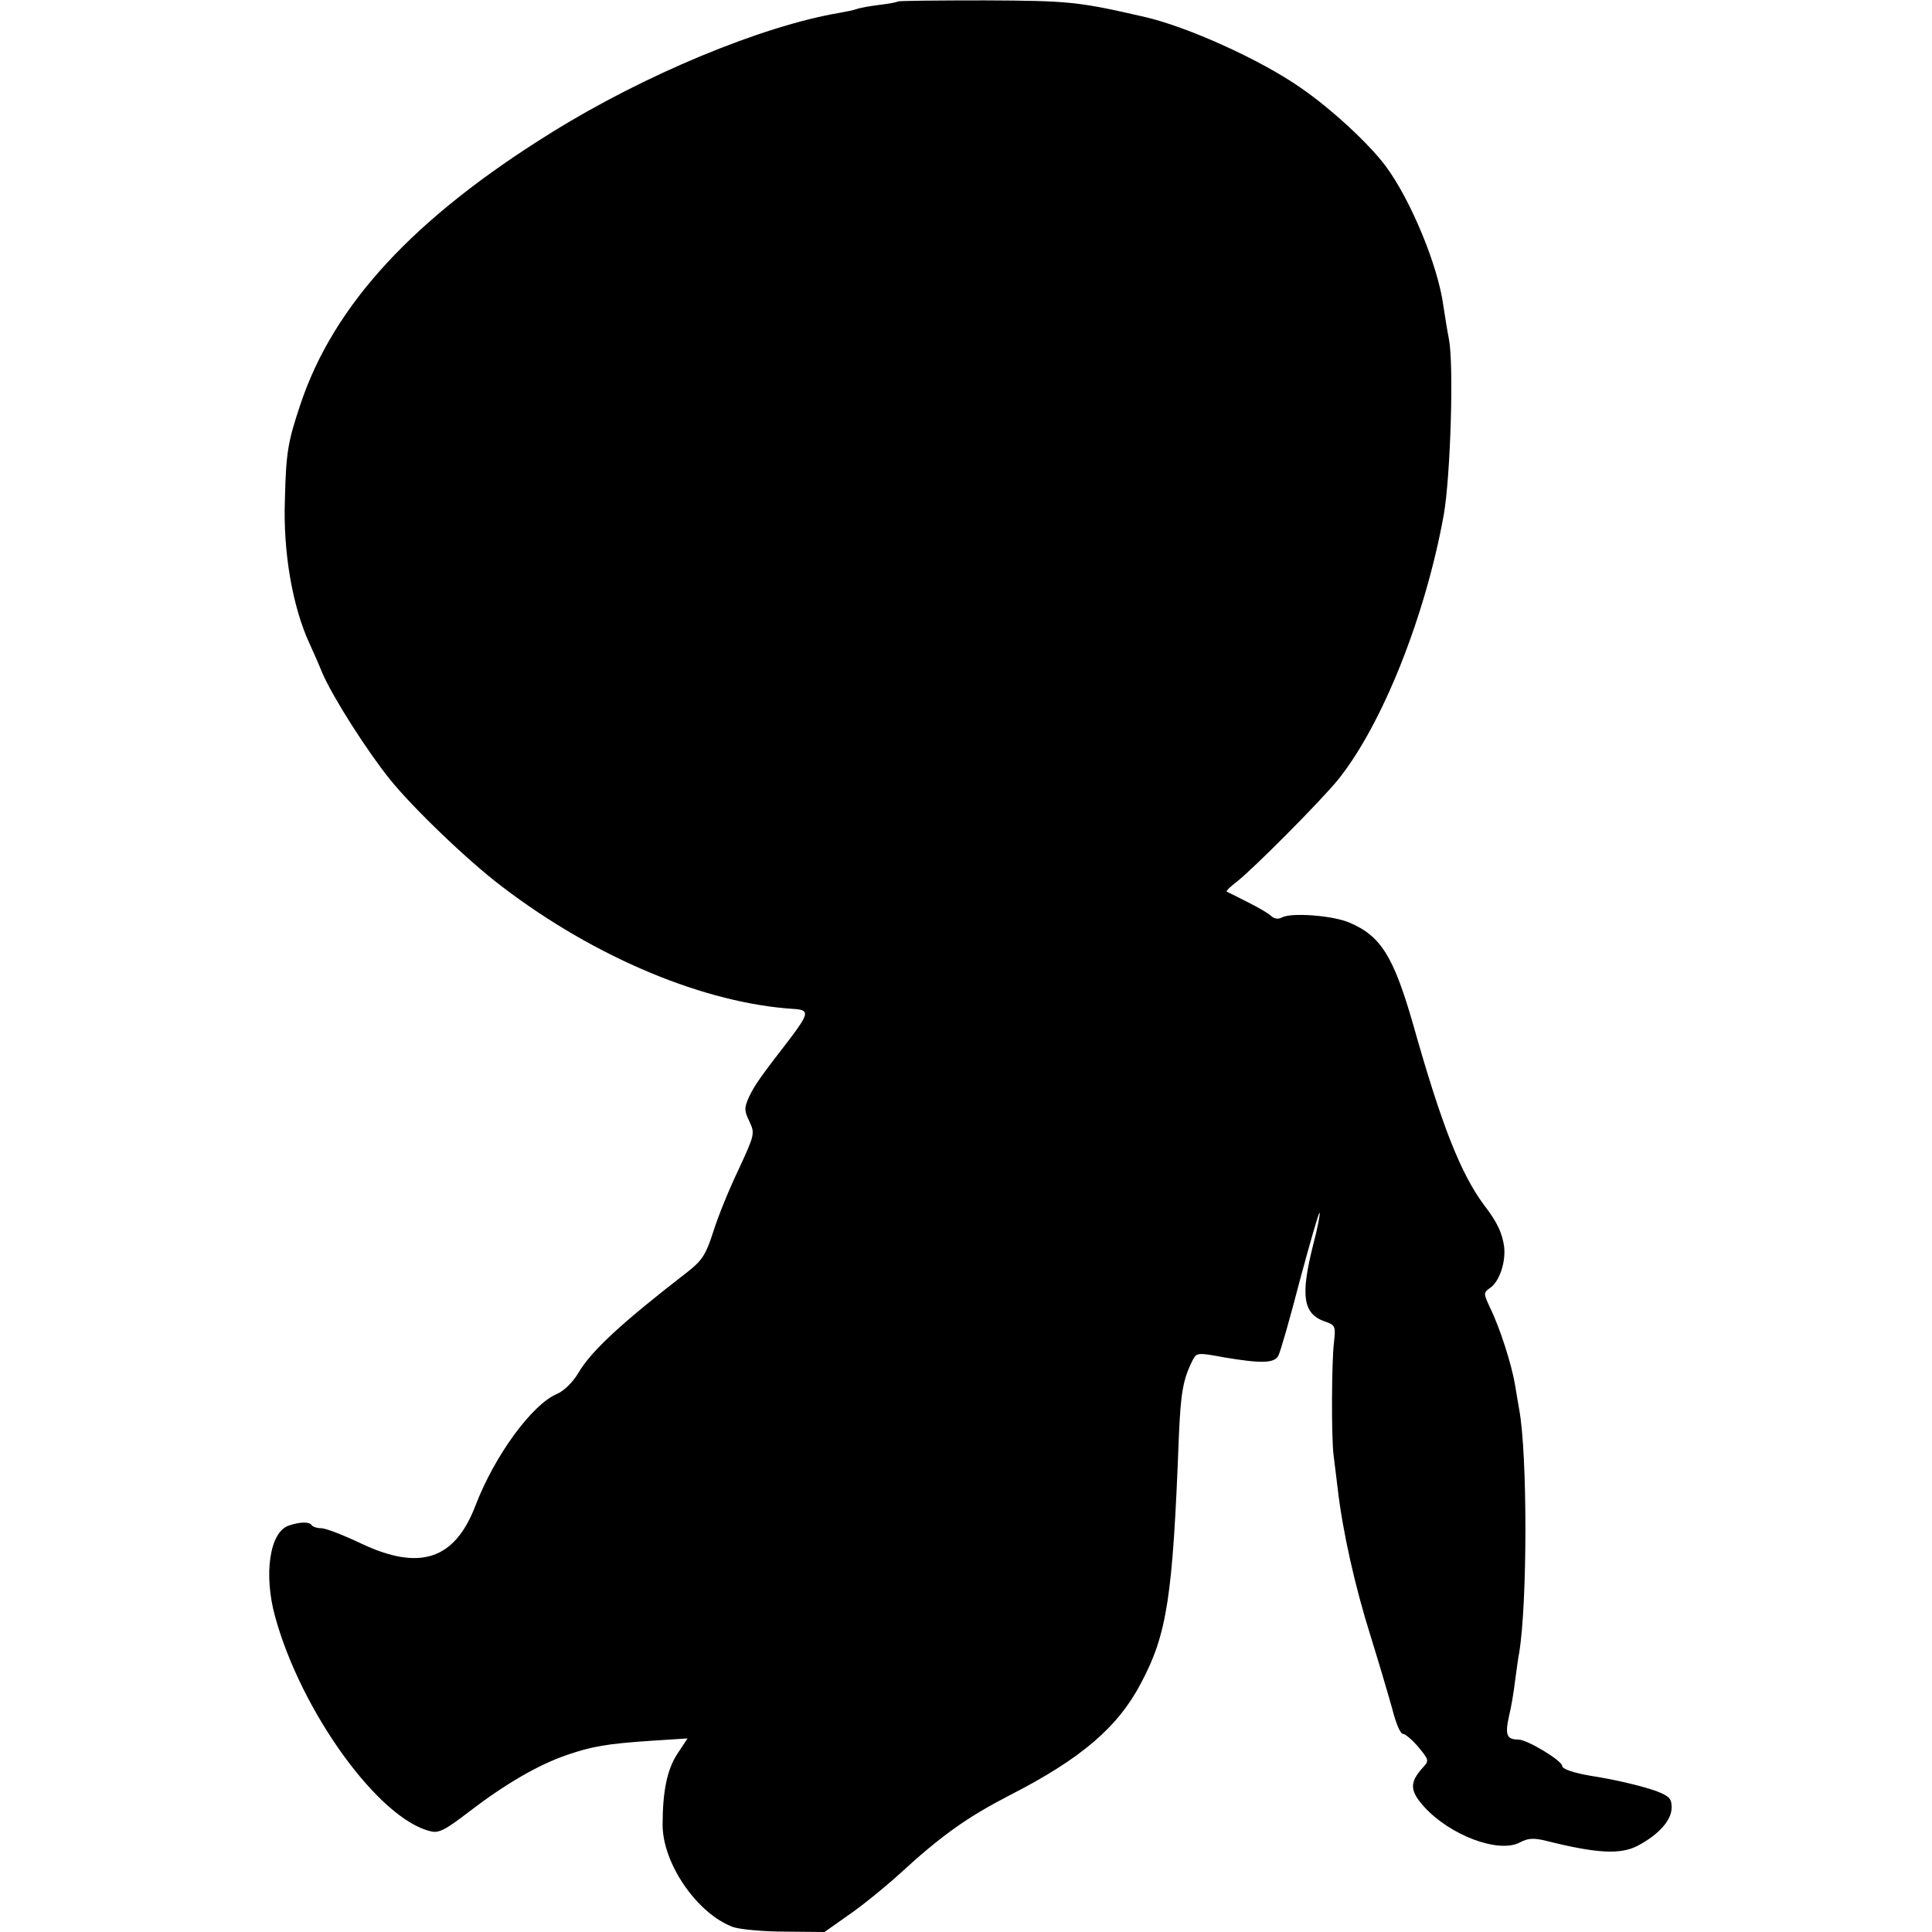 <?xml version="1.0" standalone="no"?>
<!DOCTYPE svg PUBLIC "-//W3C//DTD SVG 20010904//EN"
 "http://www.w3.org/TR/2001/REC-SVG-20010904/DTD/svg10.dtd">
<svg version="1.0" xmlns="http://www.w3.org/2000/svg"
 width="512pt" height="512pt" viewBox="0 0 512 512"
 preserveAspectRatio="xMidYMid meet">
<g transform="translate(0,512) scale(0.1,-0.1)"
fill="#000000" stroke="none">
<path d="M2379 5116 c-2 -2 -24 -6 -49 -9 -25 -3 -52 -8 -60 -11 -8 -3 -28 -7
-45 -10 -207 -35 -519 -165 -763 -317 -366 -227 -578 -457 -666 -721 -33 -99
-38 -126 -41 -253 -5 -138 20 -282 65 -380 5 -11 21 -46 34 -78 28 -65 118
-206 179 -282 62 -77 209 -218 298 -285 246 -188 538 -310 776 -324 38 -3 36
-13 -13 -78 -81 -105 -93 -122 -109 -155 -13 -29 -13 -36 1 -65 15 -32 14 -35
-29 -128 -25 -52 -55 -126 -67 -165 -19 -59 -29 -75 -67 -105 -176 -136 -256
-210 -290 -268 -15 -25 -38 -48 -57 -56 -66 -28 -165 -163 -216 -296 -55 -144
-148 -174 -304 -100 -46 22 -93 40 -104 40 -12 0 -23 4 -26 8 -6 10 -31 9 -61
-1 -50 -17 -67 -128 -36 -241 69 -252 275 -537 412 -569 22 -6 40 4 105 54 93
71 180 122 256 148 67 23 106 30 227 38 l93 6 -27 -41 c-27 -41 -39 -99 -39
-188 0 -103 92 -236 187 -271 18 -6 79 -12 137 -12 l105 -1 61 43 c34 23 96
73 138 111 111 102 179 150 291 208 190 97 288 181 349 298 69 130 84 228 100
651 5 118 11 154 37 205 10 19 13 20 82 7 101 -17 135 -16 145 5 5 9 31 99 57
200 27 100 50 180 52 178 2 -2 -5 -40 -17 -85 -34 -135 -27 -183 31 -203 28
-10 29 -12 24 -57 -6 -50 -7 -248 -1 -296 2 -16 7 -57 11 -90 13 -113 46 -260
87 -390 22 -71 48 -159 58 -195 9 -36 21 -65 28 -65 6 0 25 -16 41 -35 28 -34
29 -36 11 -55 -35 -39 -34 -61 4 -103 69 -76 197 -124 253 -95 23 12 37 13 73
4 132 -33 194 -36 239 -13 57 30 91 68 91 102 0 24 -6 30 -42 44 -41 14 -108
30 -173 40 -46 8 -75 18 -75 26 0 14 -93 70 -116 70 -31 0 -36 12 -25 62 6 24
13 66 16 93 4 28 8 61 11 75 22 134 22 527 0 645 -2 11 -7 40 -11 65 -9 54
-40 151 -66 204 -18 39 -18 40 0 53 25 17 42 69 37 110 -5 35 -18 64 -52 108
-63 84 -114 214 -189 480 -52 181 -86 235 -169 270 -44 19 -153 27 -178 14
-11 -6 -21 -4 -30 4 -7 7 -35 23 -63 37 -27 14 -52 26 -54 27 -2 2 9 13 25 25
44 34 225 216 271 273 116 145 230 430 279 700 18 102 27 396 14 465 -5 25
-11 65 -15 90 -14 105 -86 280 -153 370 -43 58 -144 152 -226 208 -106 74
-299 161 -412 187 -178 41 -202 43 -425 44 -125 0 -228 -1 -230 -3z"/>
</g>
</svg>

